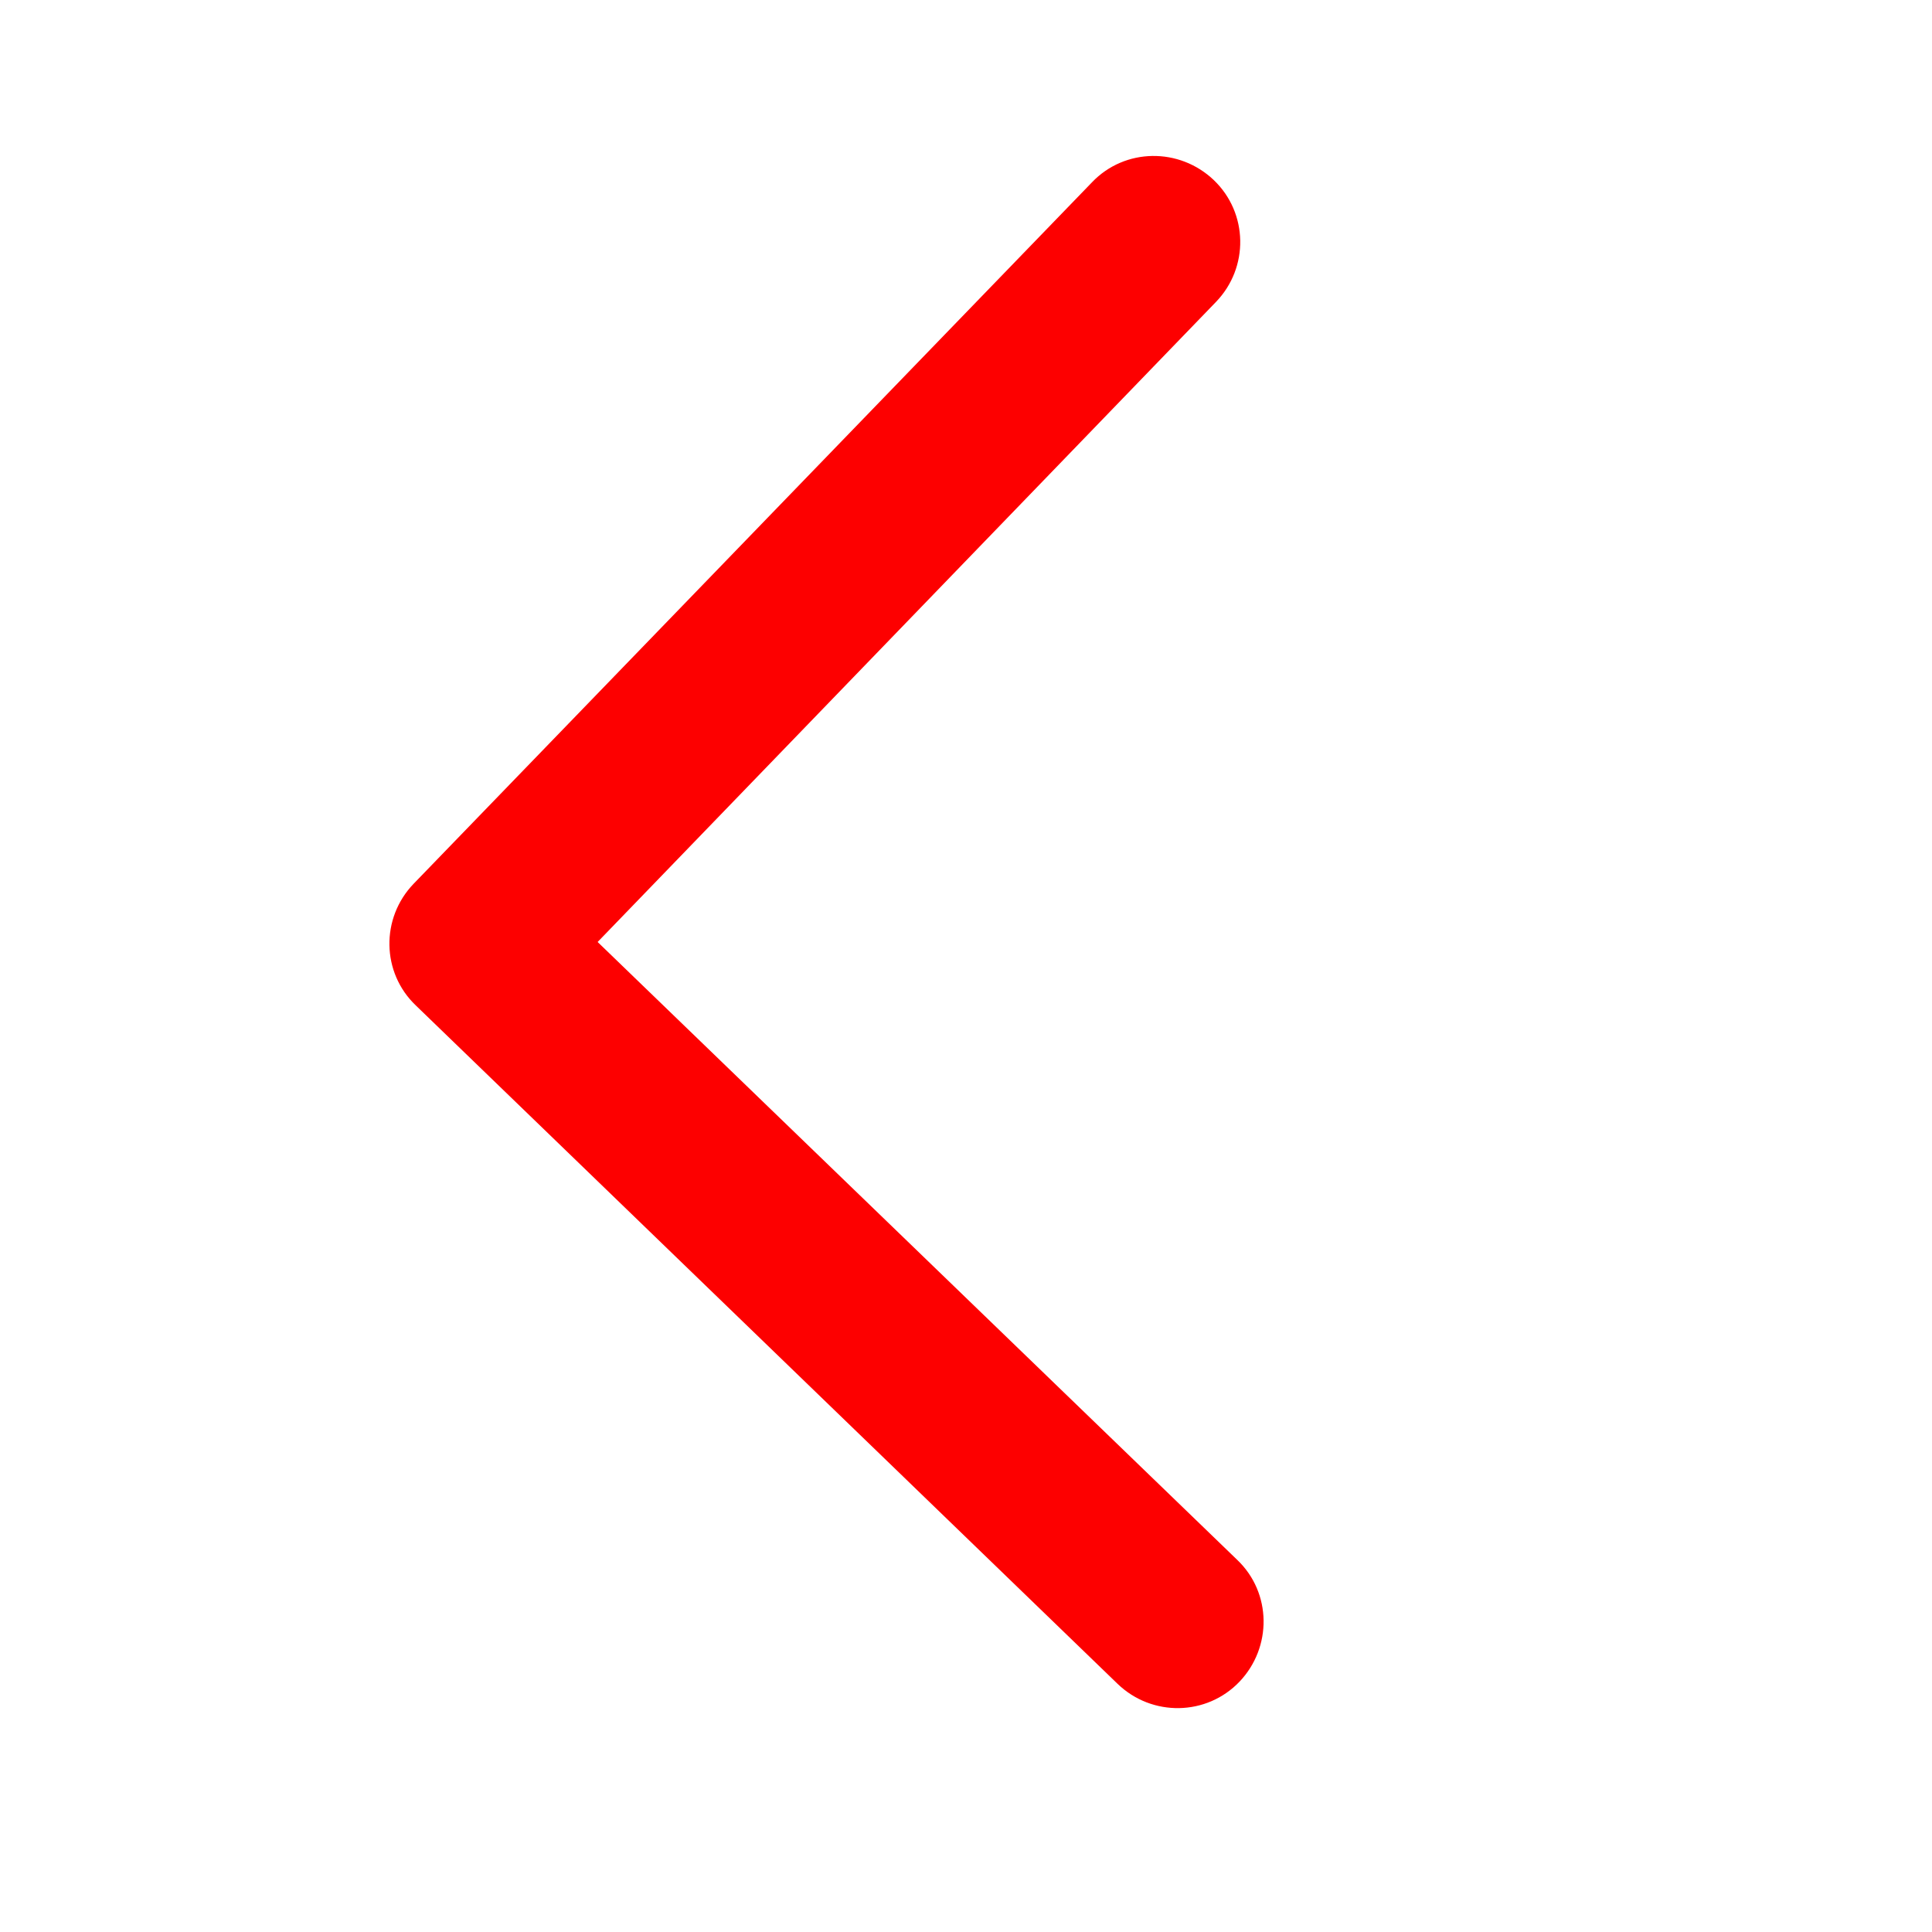 <svg width="21" height="21" viewBox="0 0 21 21" fill="none" xmlns="http://www.w3.org/2000/svg">
<path d="M4.497 9.605C4.136 9.979 4.146 10.573 4.52 10.929L12.148 18.303C12.522 18.663 13.115 18.653 13.472 18.28C13.829 17.906 13.823 17.313 13.449 16.956L6.496 10.239L13.217 3.282C13.578 2.908 13.567 2.315 13.194 1.958C12.82 1.601 12.227 1.607 11.87 1.981L4.497 9.605Z" fill="#FD0000"/>
</svg>
